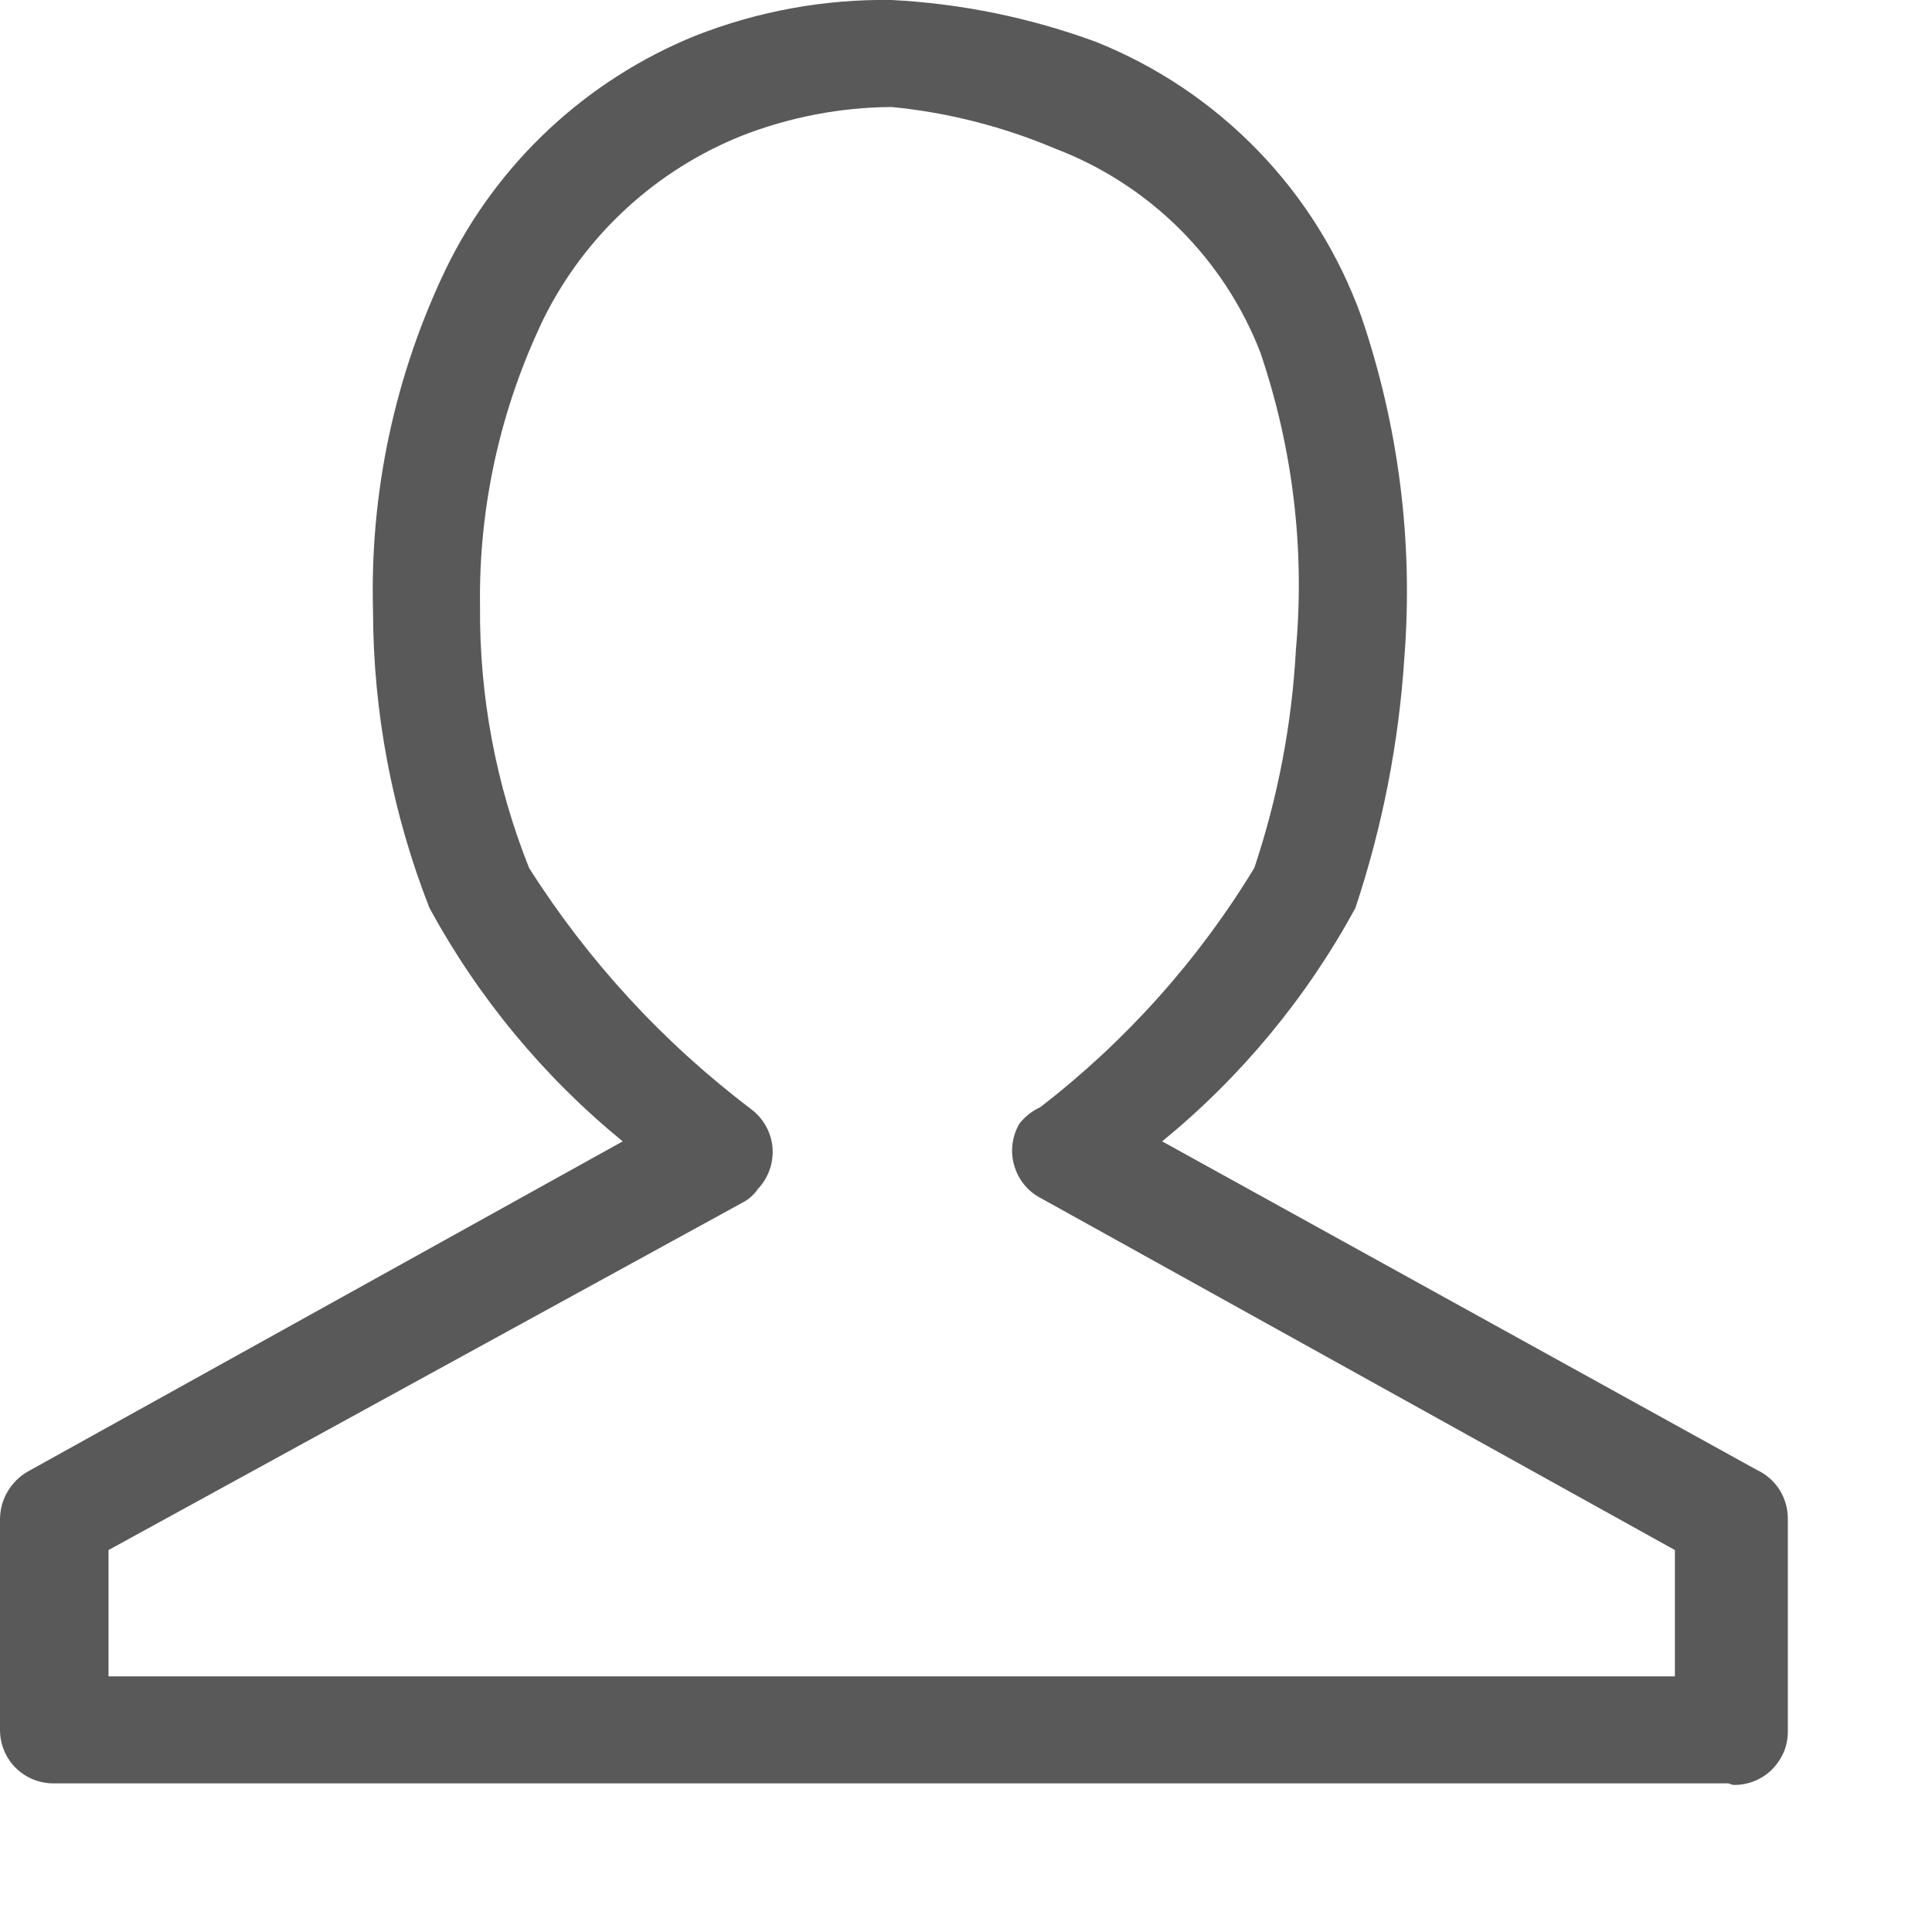 <svg width="13" height="13" viewBox="0 0 13 13" fill="none" xmlns="http://www.w3.org/2000/svg">
<path d="M11.63 12H0.36C0.265 12 0.173 11.963 0.105 11.895C0.038 11.828 0 11.736 0 11.64L0 10.22C0.001 10.155 0.018 10.091 0.052 10.035C0.085 9.979 0.133 9.932 0.19 9.9L4.19 7.68C3.659 7.246 3.218 6.713 2.89 6.11C2.64 5.473 2.511 4.795 2.51 4.11C2.488 3.316 2.656 2.527 3 1.81C3.346 1.097 3.945 0.538 4.68 0.24C5.1 0.075 5.549 -0.007 6 0C6.468 0.024 6.93 0.119 7.37 0.28C7.782 0.444 8.155 0.694 8.464 1.013C8.773 1.332 9.01 1.713 9.16 2.13C9.411 2.866 9.51 3.645 9.45 4.42C9.413 4.996 9.302 5.564 9.12 6.11C8.792 6.713 8.351 7.246 7.82 7.68L11.82 9.89C11.883 9.919 11.937 9.966 11.974 10.024C12.011 10.083 12.03 10.151 12.03 10.22V11.64C12.031 11.689 12.023 11.738 12.005 11.784C11.986 11.829 11.959 11.87 11.925 11.905C11.89 11.94 11.849 11.967 11.803 11.985C11.758 12.003 11.709 12.012 11.66 12.01L11.63 12ZM6 11.28H11.27V10.43L7 8.06C6.957 8.038 6.92 8.006 6.889 7.968C6.859 7.931 6.837 7.887 6.824 7.84C6.81 7.794 6.807 7.745 6.813 7.697C6.819 7.649 6.835 7.602 6.86 7.56C6.897 7.513 6.945 7.475 7 7.45C7.575 7.006 8.063 6.461 8.44 5.84C8.599 5.365 8.693 4.871 8.72 4.37C8.781 3.694 8.699 3.013 8.48 2.37C8.359 2.058 8.173 1.775 7.936 1.539C7.698 1.303 7.413 1.119 7.1 1C6.75 0.852 6.379 0.757 6 0.72C5.658 0.722 5.319 0.787 5 0.91C4.417 1.141 3.94 1.579 3.66 2.14C3.368 2.745 3.22 3.409 3.23 4.08C3.225 4.683 3.337 5.281 3.56 5.84C3.956 6.465 4.461 7.013 5.05 7.46C5.092 7.491 5.126 7.529 5.152 7.574C5.177 7.618 5.193 7.668 5.198 7.719C5.202 7.77 5.196 7.822 5.179 7.87C5.162 7.919 5.135 7.963 5.1 8C5.074 8.038 5.04 8.069 5 8.09L0.73 10.43V11.28H6Z" fill="#595959"/>
</svg>
